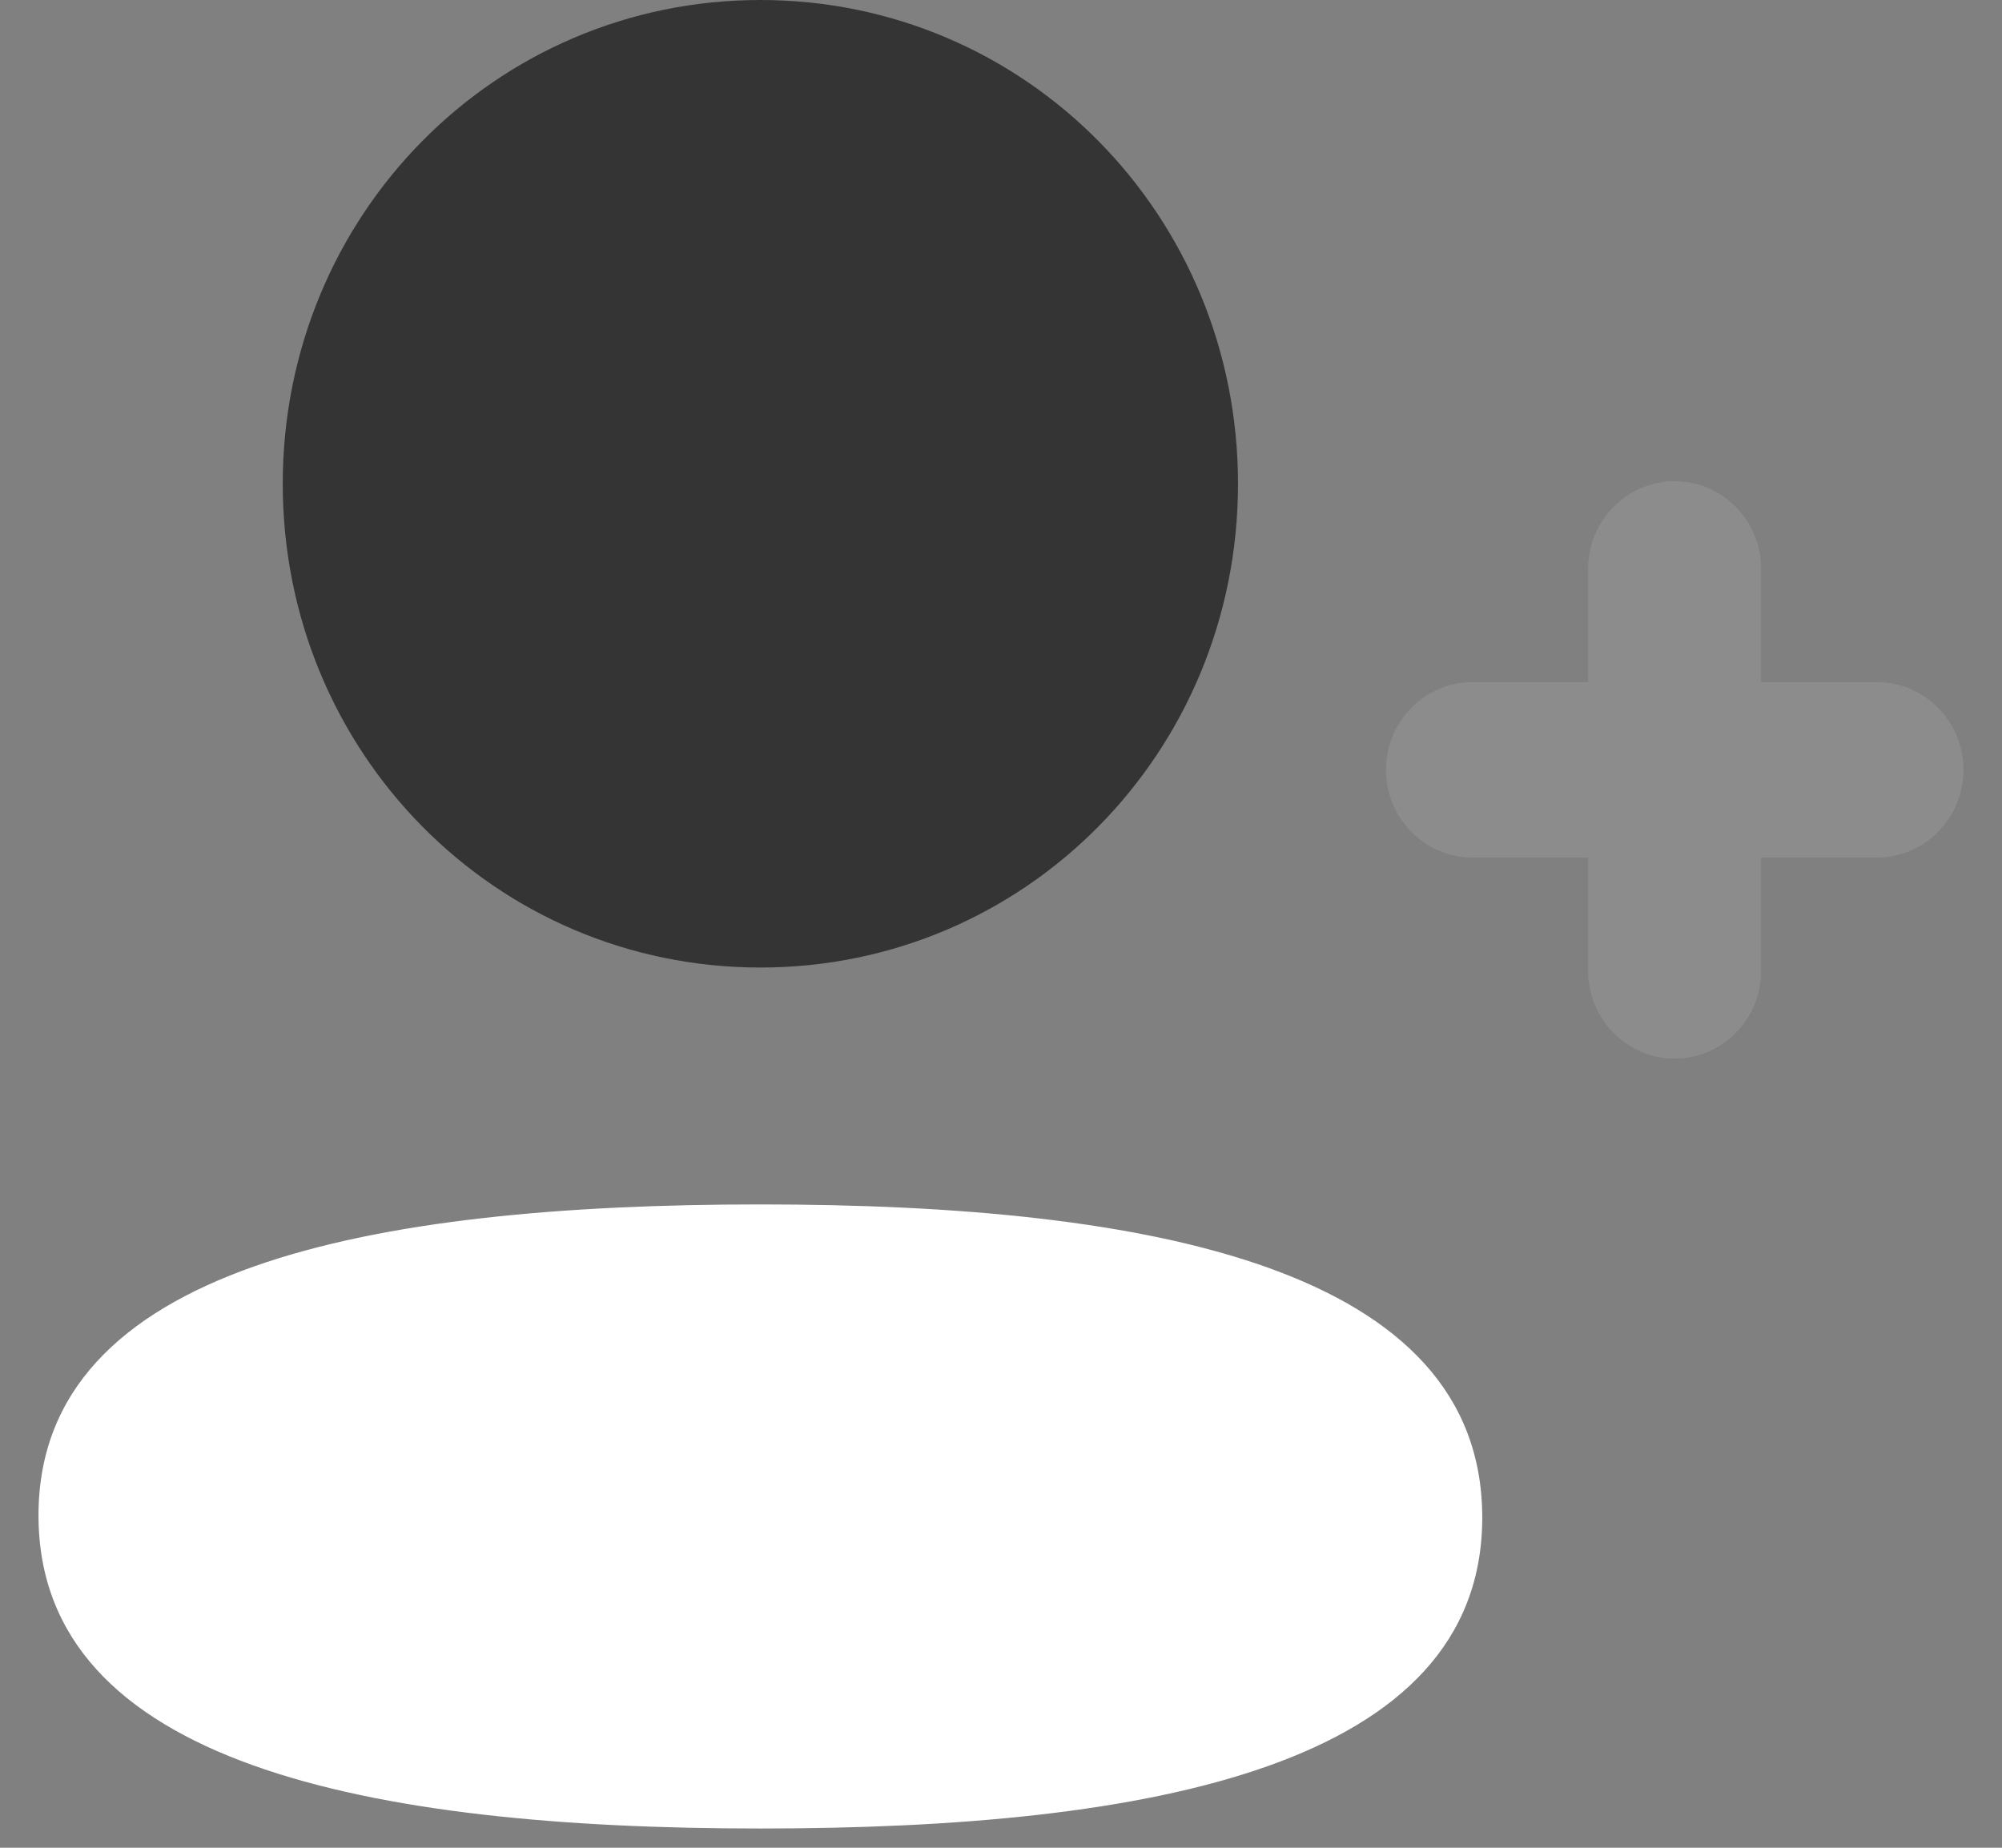 <svg width="26" height="24" viewBox="0 0 26 24" fill="none" xmlns="http://www.w3.org/2000/svg">
<rect x="0" y="0" width="26" height="24" fill="#808080" stroke="none"/>
<path fill-rule="evenodd" clip-rule="evenodd" d="M9.875 0C13.318 0 16.078 2.796 16.078 6.284C16.078 9.771 13.318 12.567 9.875 12.567C6.432 12.567 3.672 9.771 3.672 6.284C3.672 2.796 6.432 0 9.875 0Z" fill="#343434"/>
<path d="M21.749 6.25C22.369 6.25 22.872 6.762 22.872 7.39V8.86H24.376C24.995 8.86 25.5 9.372 25.5 9.999C25.5 10.627 24.995 11.139 24.376 11.139H22.872V12.611C22.872 13.238 22.369 13.75 21.749 13.75C21.13 13.75 20.625 13.238 20.625 12.611V11.139H19.124C18.503 11.139 18 10.627 18 9.999C18 9.372 18.503 8.86 19.124 8.86H20.625V7.39C20.625 6.762 21.13 6.25 21.749 6.25Z" fill="#8C8C8C"/>
<path d="M9.875 15.644C14.959 15.644 19.25 16.48 19.25 19.711C19.25 22.941 14.931 23.75 9.875 23.75C4.792 23.75 0.5 22.912 0.5 19.683C0.5 16.453 4.818 15.644 9.875 15.644Z" fill="white"/>
</svg>
